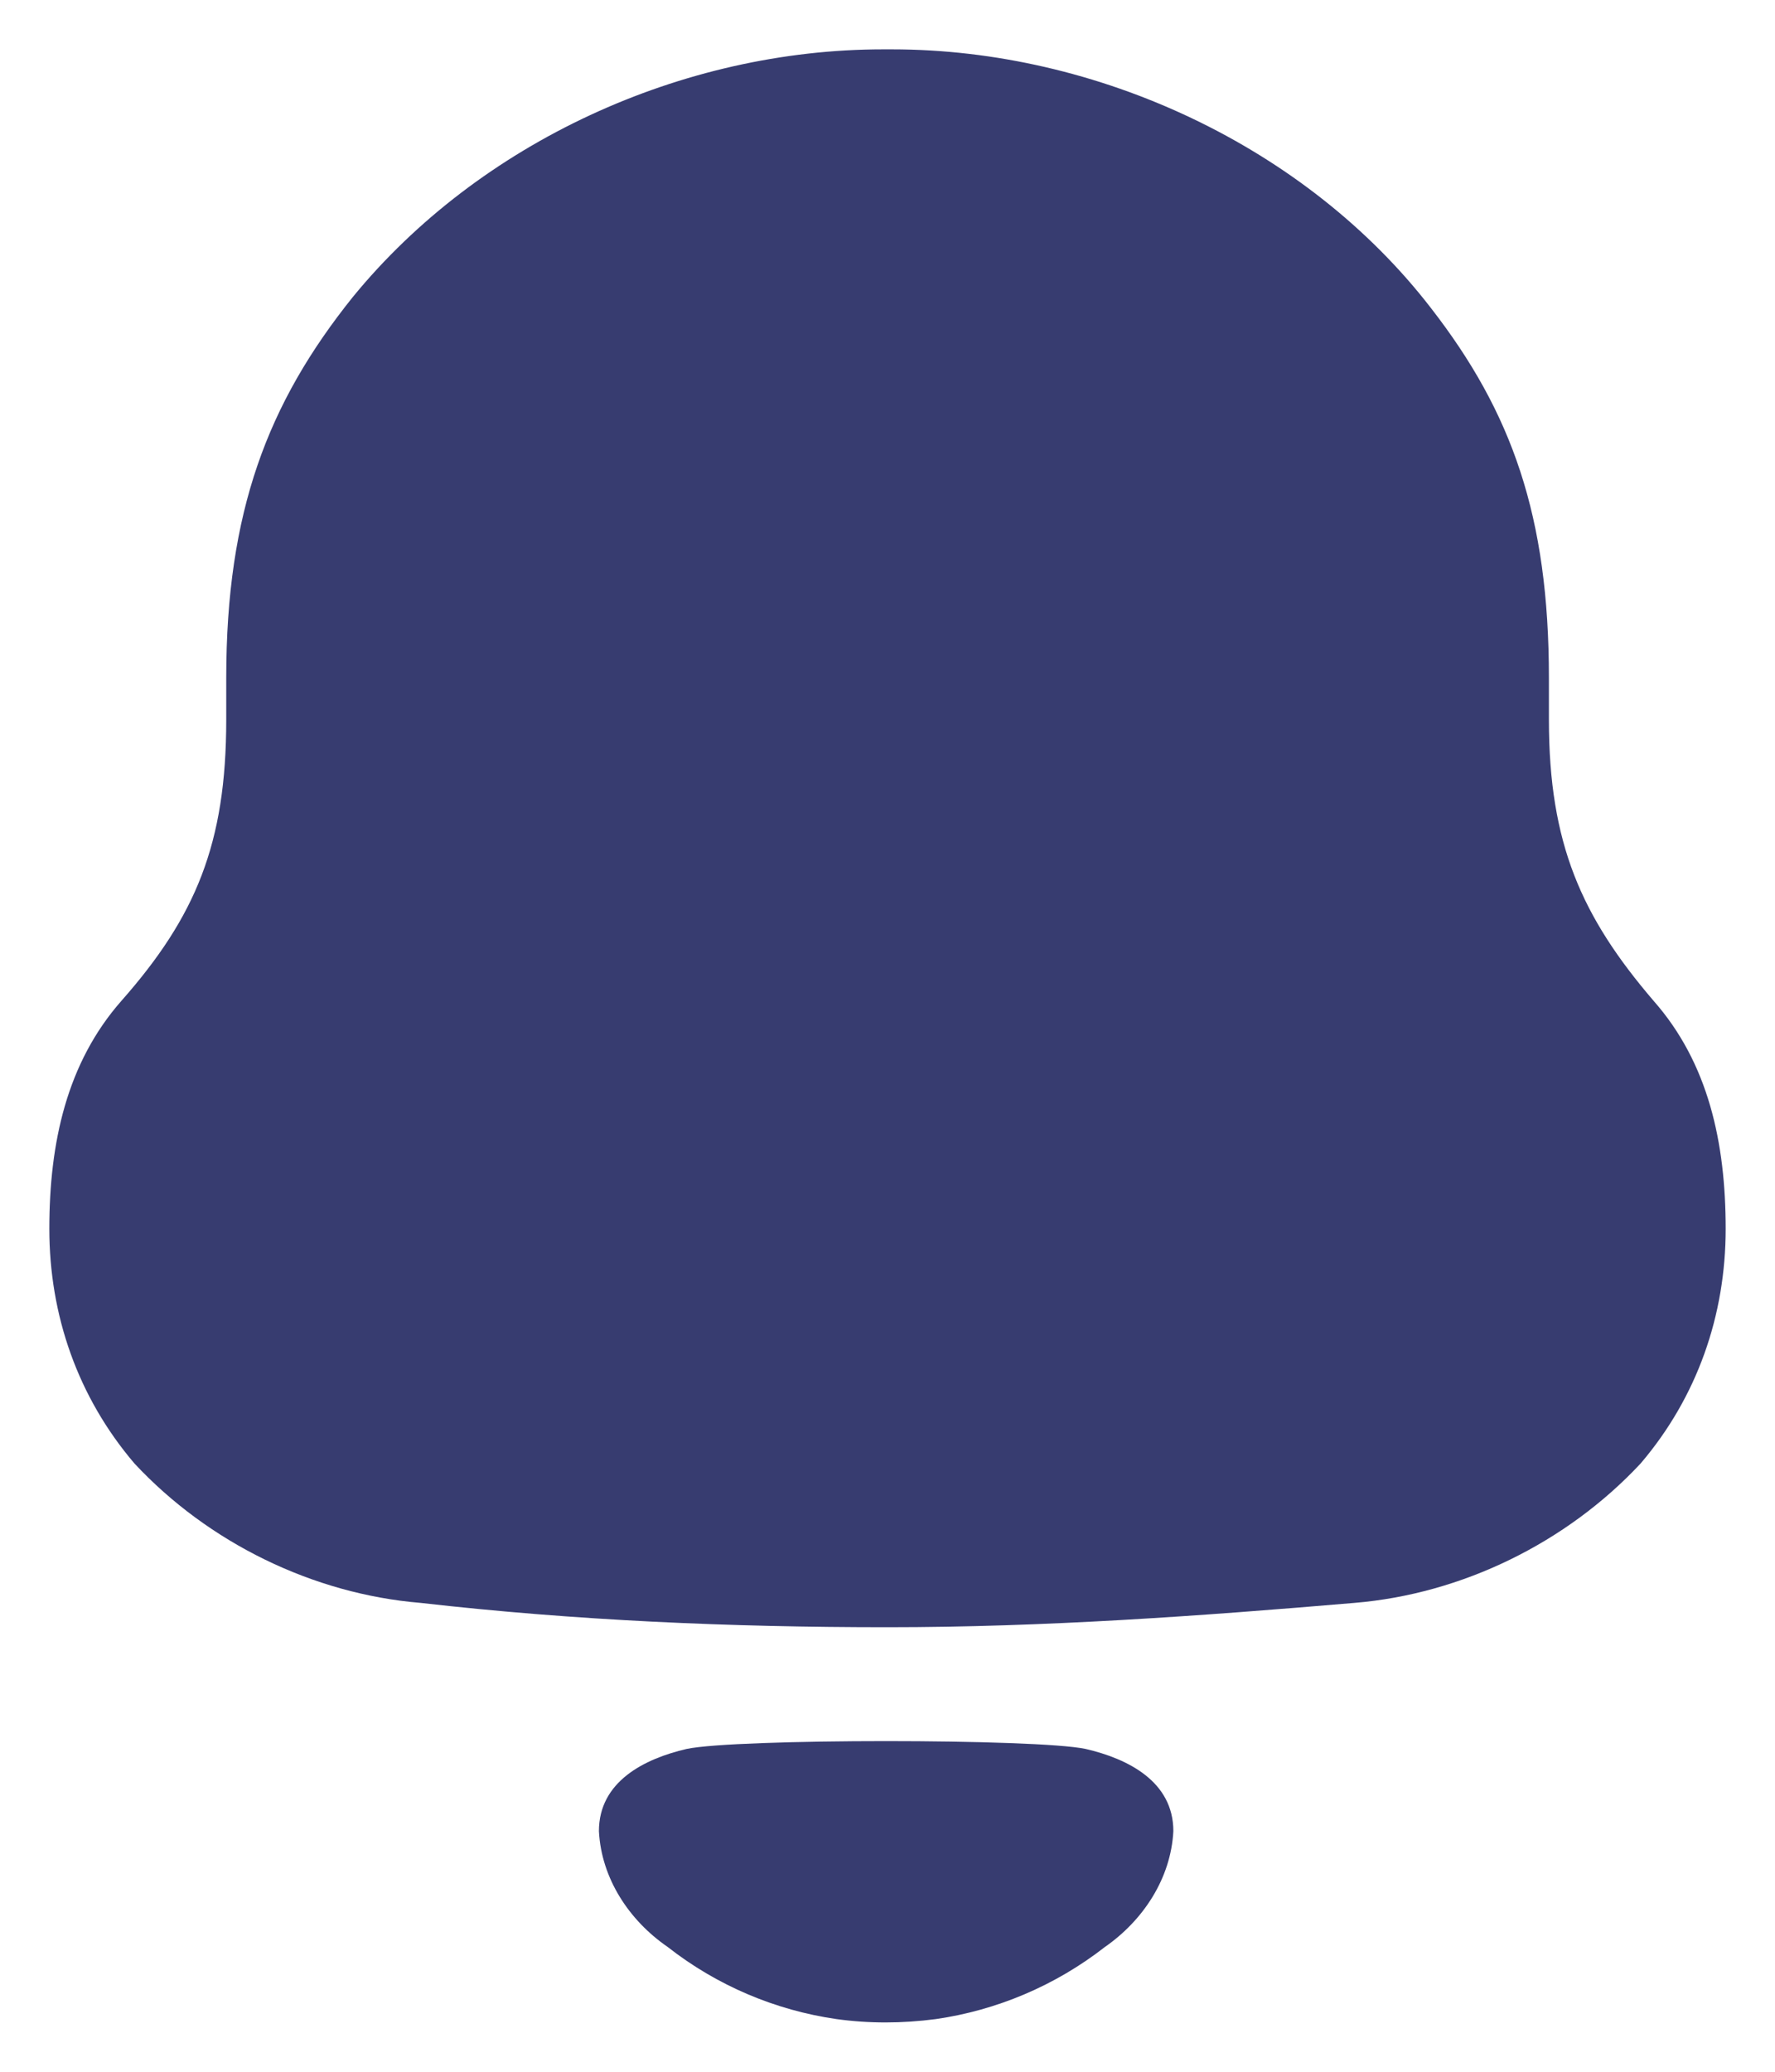 <svg width="24" height="28" viewBox="0 0 24 28" fill="none" xmlns="http://www.w3.org/2000/svg">
<path d="M9.284 23.637C9.951 23.496 14.012 23.496 14.679 23.637C15.249 23.769 15.865 24.076 15.865 24.748C15.832 25.387 15.457 25.954 14.939 26.314C14.267 26.837 13.478 27.169 12.654 27.288C12.198 27.348 11.75 27.349 11.31 27.288C10.485 27.169 9.696 26.837 9.026 26.312C8.506 25.954 8.131 25.387 8.098 24.748C8.098 24.076 8.715 23.769 9.284 23.637ZM12.06 0.667C14.834 0.667 17.667 1.983 19.35 4.166C20.442 5.572 20.943 6.977 20.943 9.16V9.728C20.943 11.403 21.385 12.39 22.359 13.527C23.098 14.365 23.333 15.441 23.333 16.608C23.333 17.774 22.95 18.88 22.183 19.779C21.179 20.855 19.762 21.543 18.316 21.663C16.221 21.841 14.125 21.992 12.001 21.992C9.875 21.992 7.78 21.902 5.685 21.663C4.238 21.543 2.821 20.855 1.818 19.779C1.051 18.88 0.667 17.774 0.667 16.608C0.667 15.441 0.904 14.365 1.641 13.527C2.645 12.39 3.059 11.403 3.059 9.728V9.16C3.059 6.918 3.618 5.451 4.769 4.016C6.481 1.922 9.226 0.667 11.941 0.667H12.06Z" fill="#373C70"/>
</svg>
